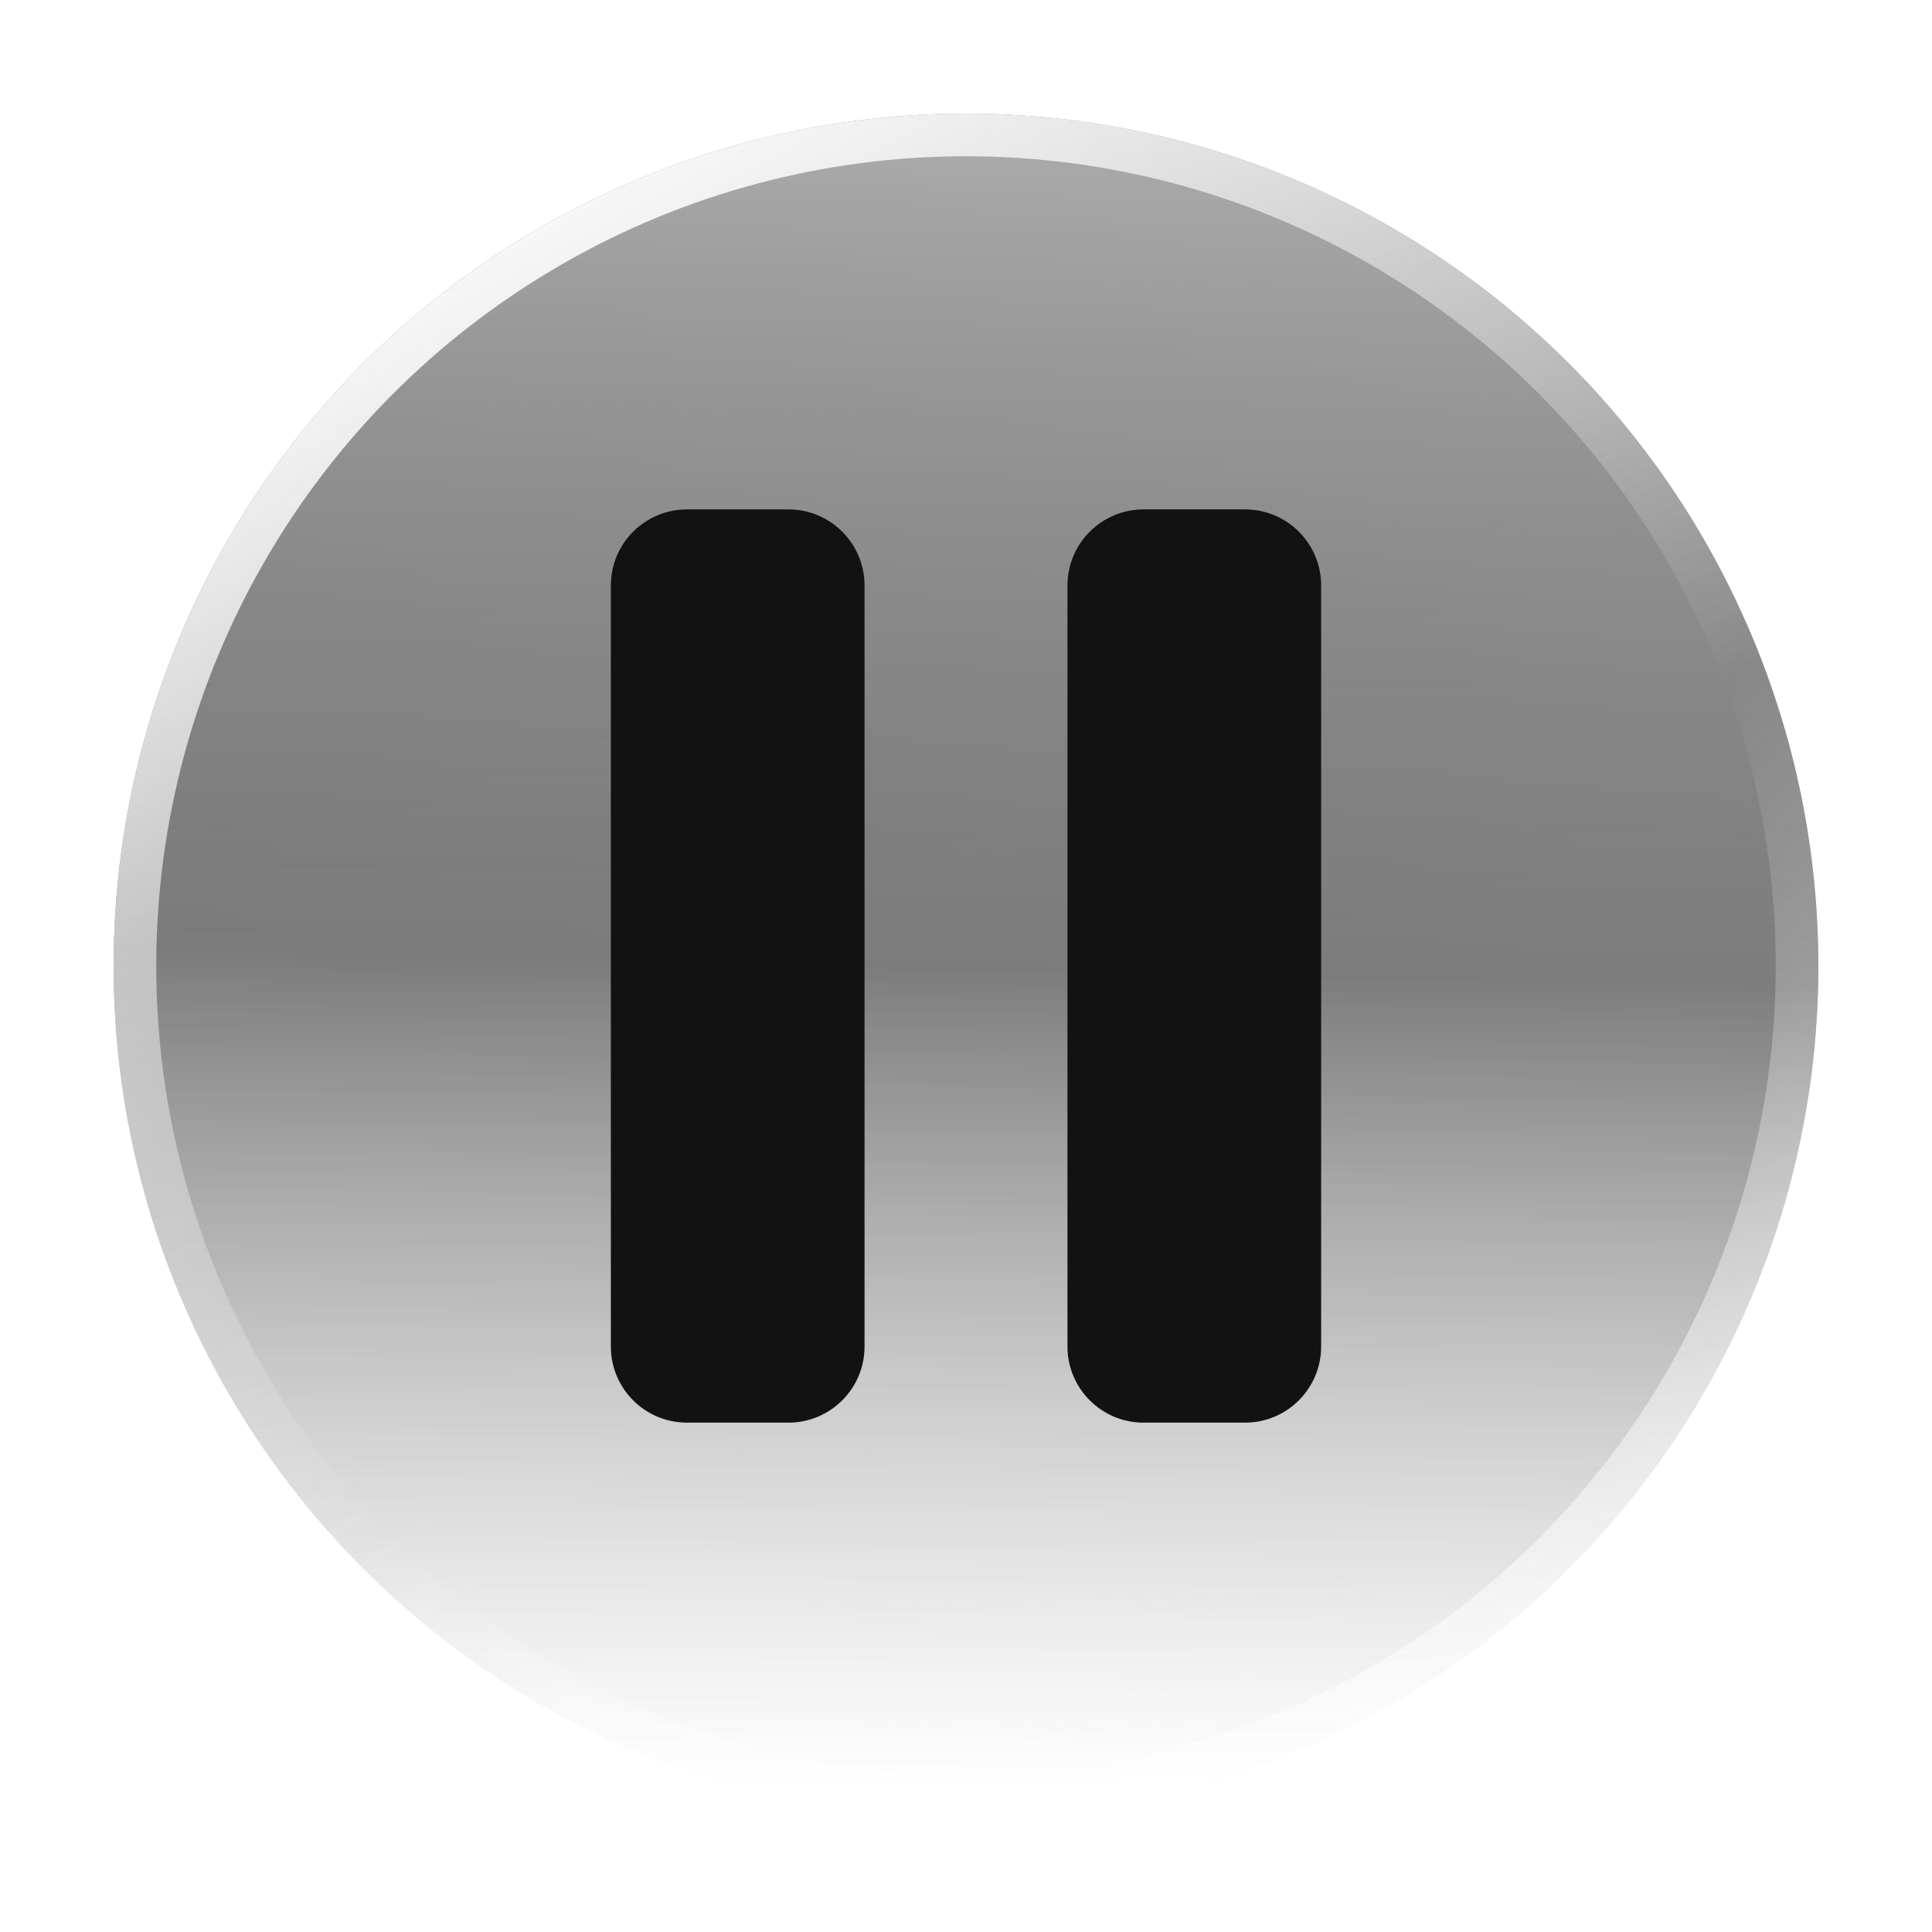 <svg width="68" height="68" viewBox="0 0 68 68" fill="none" xmlns="http://www.w3.org/2000/svg">
<g filter="url(#filter0_f_1104_24954)">
<circle cx="34" cy="34" r="30" fill="url(#paint0_linear_1104_24954)"/>
</g>
<g filter="url(#filter1_b_1104_24954)">
<circle cx="34" cy="34" r="30" fill="url(#paint1_linear_1104_24954)" fill-opacity="0.5"/>
<circle cx="34" cy="34" r="29.25" stroke="url(#paint2_linear_1104_24954)" stroke-width="1.5" style="mix-blend-mode:overlay"/>
</g>
<path d="M27.75 17.929C29.229 17.929 30.429 19.128 30.429 20.607V47.393C30.429 48.872 29.229 50.072 27.75 50.072H24.179C22.699 50.072 21.5 48.872 21.5 47.393V20.607C21.5 19.128 22.699 17.929 24.179 17.929H27.75Z" fill="#121212"/>
<path d="M43.821 17.929C45.301 17.929 46.5 19.128 46.5 20.607V47.393C46.5 48.872 45.301 50.072 43.821 50.072H40.25C38.771 50.072 37.571 48.872 37.571 47.393V20.607C37.571 19.128 38.771 17.929 40.25 17.929H43.821Z" fill="#121212"/>
<defs>
<filter id="filter0_f_1104_24954" x="0" y="0" width="68" height="68" filterUnits="userSpaceOnUse" color-interpolation-filters="sRGB">
<feFlood flood-opacity="0" result="BackgroundImageFix"/>
<feBlend mode="normal" in="SourceGraphic" in2="BackgroundImageFix" result="shape"/>
<feGaussianBlur stdDeviation="2" result="effect1_foregroundBlur_1104_24954"/>
</filter>
<filter id="filter1_b_1104_24954" x="-46" y="-46" width="160" height="160" filterUnits="userSpaceOnUse" color-interpolation-filters="sRGB">
<feFlood flood-opacity="0" result="BackgroundImageFix"/>
<feGaussianBlur in="BackgroundImage" stdDeviation="25"/>
<feComposite in2="SourceAlpha" operator="in" result="effect1_backgroundBlur_1104_24954"/>
<feBlend mode="normal" in="SourceGraphic" in2="effect1_backgroundBlur_1104_24954" result="shape"/>
</filter>
<linearGradient id="paint0_linear_1104_24954" x1="34" y1="-21.714" x2="34" y2="62.929" gradientUnits="userSpaceOnUse">
<stop offset="0" stop-color="#121212"/>
<stop offset="1" stop-color="white"/>
</linearGradient>
<linearGradient id="paint1_linear_1104_24954" x1="34" y1="4" x2="32.59" y2="64.002" gradientUnits="userSpaceOnUse">
<stop stop-color="white"/>
<stop offset="0.5" stop-color="#303030" stop-opacity="0.8"/>
<stop offset="1" stop-color="white" stop-opacity="0"/>
</linearGradient>
<linearGradient id="paint2_linear_1104_24954" x1="16" y1="5.818" x2="54.765" y2="67.633" gradientUnits="userSpaceOnUse">
<stop stop-color="white"/>
<stop offset="0.537" stop-color="white" stop-opacity="0"/>
<stop offset="1" stop-color="white" stop-opacity="0.77"/>
</linearGradient>
</defs>
</svg>
